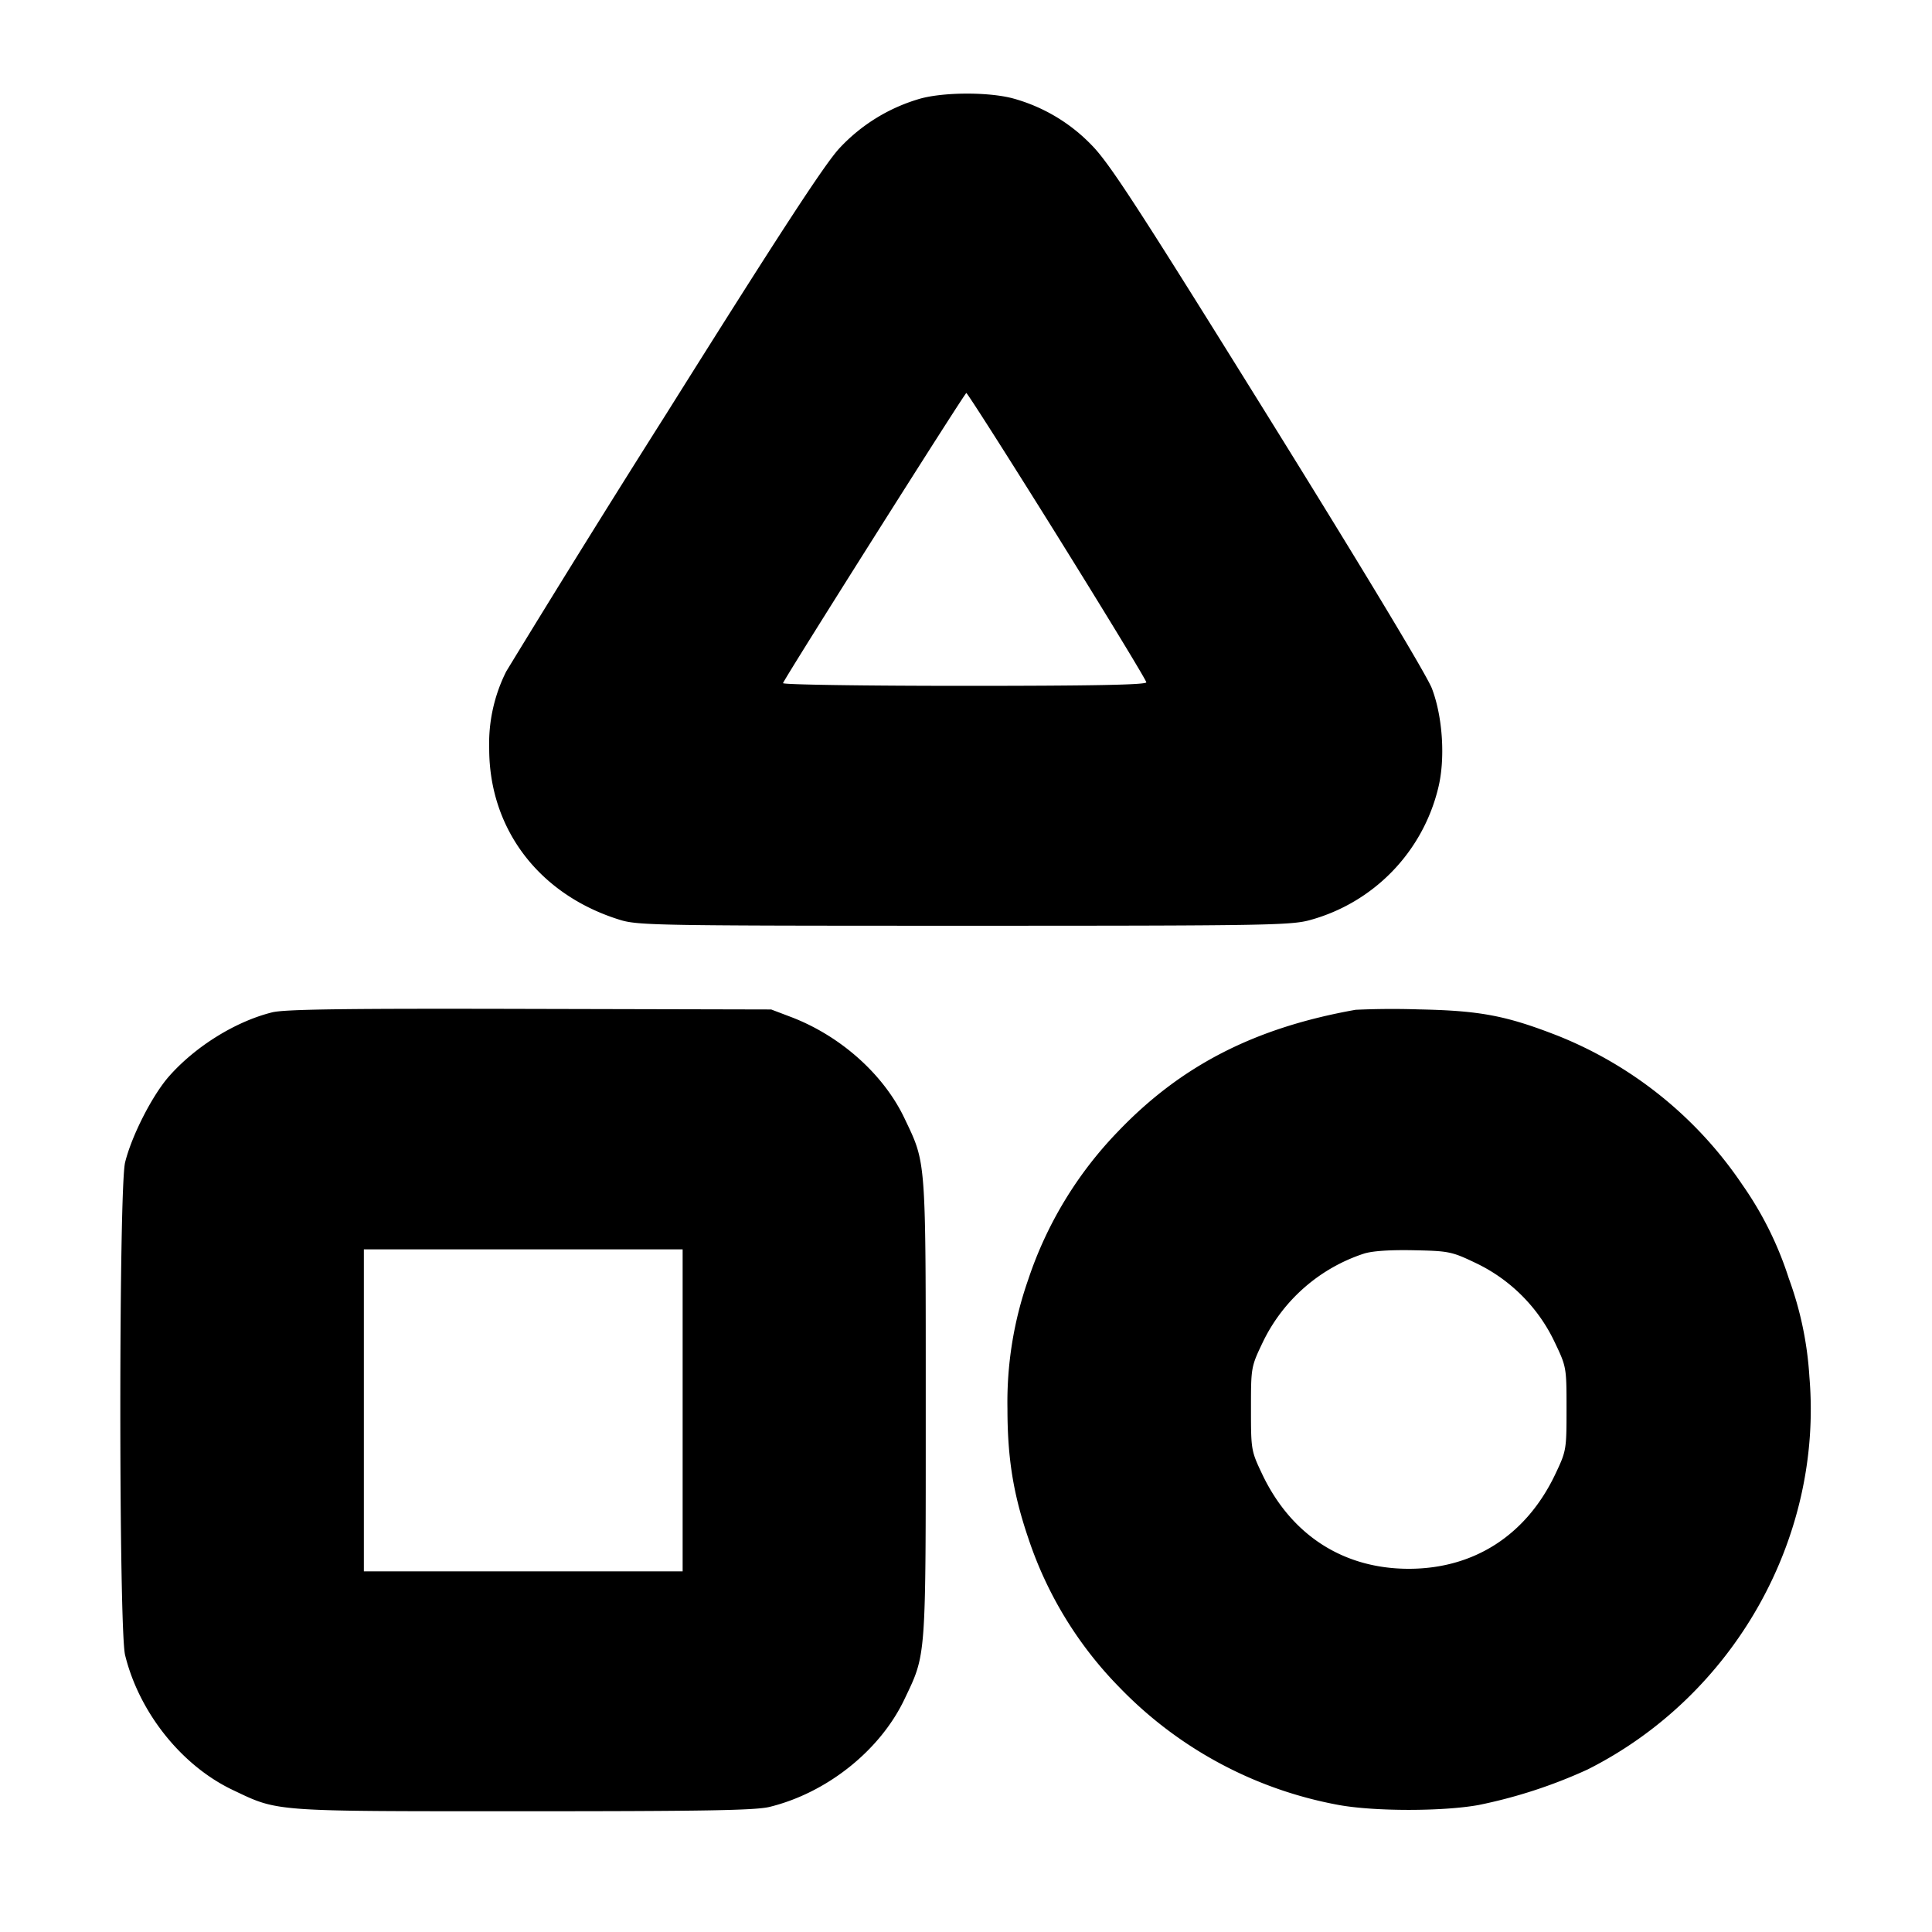 <svg xmlns="http://www.w3.org/2000/svg" width="24" height="24" fill="none" stroke="currentColor" stroke-linecap="round" stroke-linejoin="round" stroke-width="3"><path fill="#000" fill-rule="evenodd" stroke="none" d="M11.399 1.235a2.2 2.2 0 0 0-.97.605c-.185.199-.74 1.05-2.154 3.304A228 228 0 0 0 6.289 8.34a2 2 0 0 0-.212.962c.001 1.001.624 1.816 1.625 2.125.224.069.472.073 4.278.073 3.737 0 4.059-.005 4.295-.071a2.25 2.25 0 0 0 1.589-1.632c.092-.36.06-.887-.076-1.244-.062-.163-.858-1.484-2.035-3.378-1.625-2.615-1.974-3.152-2.193-3.373a2.14 2.14 0 0 0-.982-.581c-.319-.083-.898-.076-1.179.014m1.735 5.421c.608.977 1.106 1.796 1.106 1.82 0 .031-.658.044-2.263.044-1.245 0-2.258-.015-2.25-.034.033-.084 2.256-3.602 2.277-3.604.012-.001.521.797 1.13 1.774m-9.754 5.92c-.453.113-.95.421-1.279.793-.209.237-.465.739-.547 1.071-.079.322-.079 5.798 0 6.12.175.713.701 1.372 1.334 1.674.576.274.467.266 3.612.266 2.251 0 2.886-.011 3.06-.054.713-.175 1.372-.701 1.674-1.334.274-.576.266-.467.266-3.612s.008-3.036-.265-3.61c-.261-.548-.8-1.027-1.418-1.26l-.237-.09-3-.007c-2.288-.006-3.047.004-3.2.043m13.46-.032c-1.248.222-2.161.688-2.945 1.505a4.84 4.84 0 0 0-1.122 1.846 4.6 4.6 0 0 0-.258 1.605c0 .612.072 1.058.258 1.605a4.8 4.8 0 0 0 1.134 1.857 5.05 5.05 0 0 0 2.728 1.461c.445.08 1.285.08 1.73 0a6.2 6.2 0 0 0 1.355-.441c1.819-.914 2.927-2.876 2.757-4.879a4.3 4.3 0 0 0-.256-1.223 4.3 4.3 0 0 0-.575-1.16 5 5 0 0 0-2.288-1.851c-.647-.253-.972-.315-1.738-.33a10 10 0 0 0-.78.005M8.48 17.52v2H4.52v-4h3.96zm9.853-1.83c.427.203.774.55.977.977.149.312.15.315.15.833 0 .514-.002.523-.143.82-.36.752-1.007 1.168-1.817 1.168s-1.457-.416-1.817-1.168c-.141-.297-.143-.306-.143-.82 0-.518.001-.521.15-.833a2.13 2.13 0 0 1 1.25-1.093c.104-.034.322-.049.62-.043.439.009.474.016.773.159"/></svg>